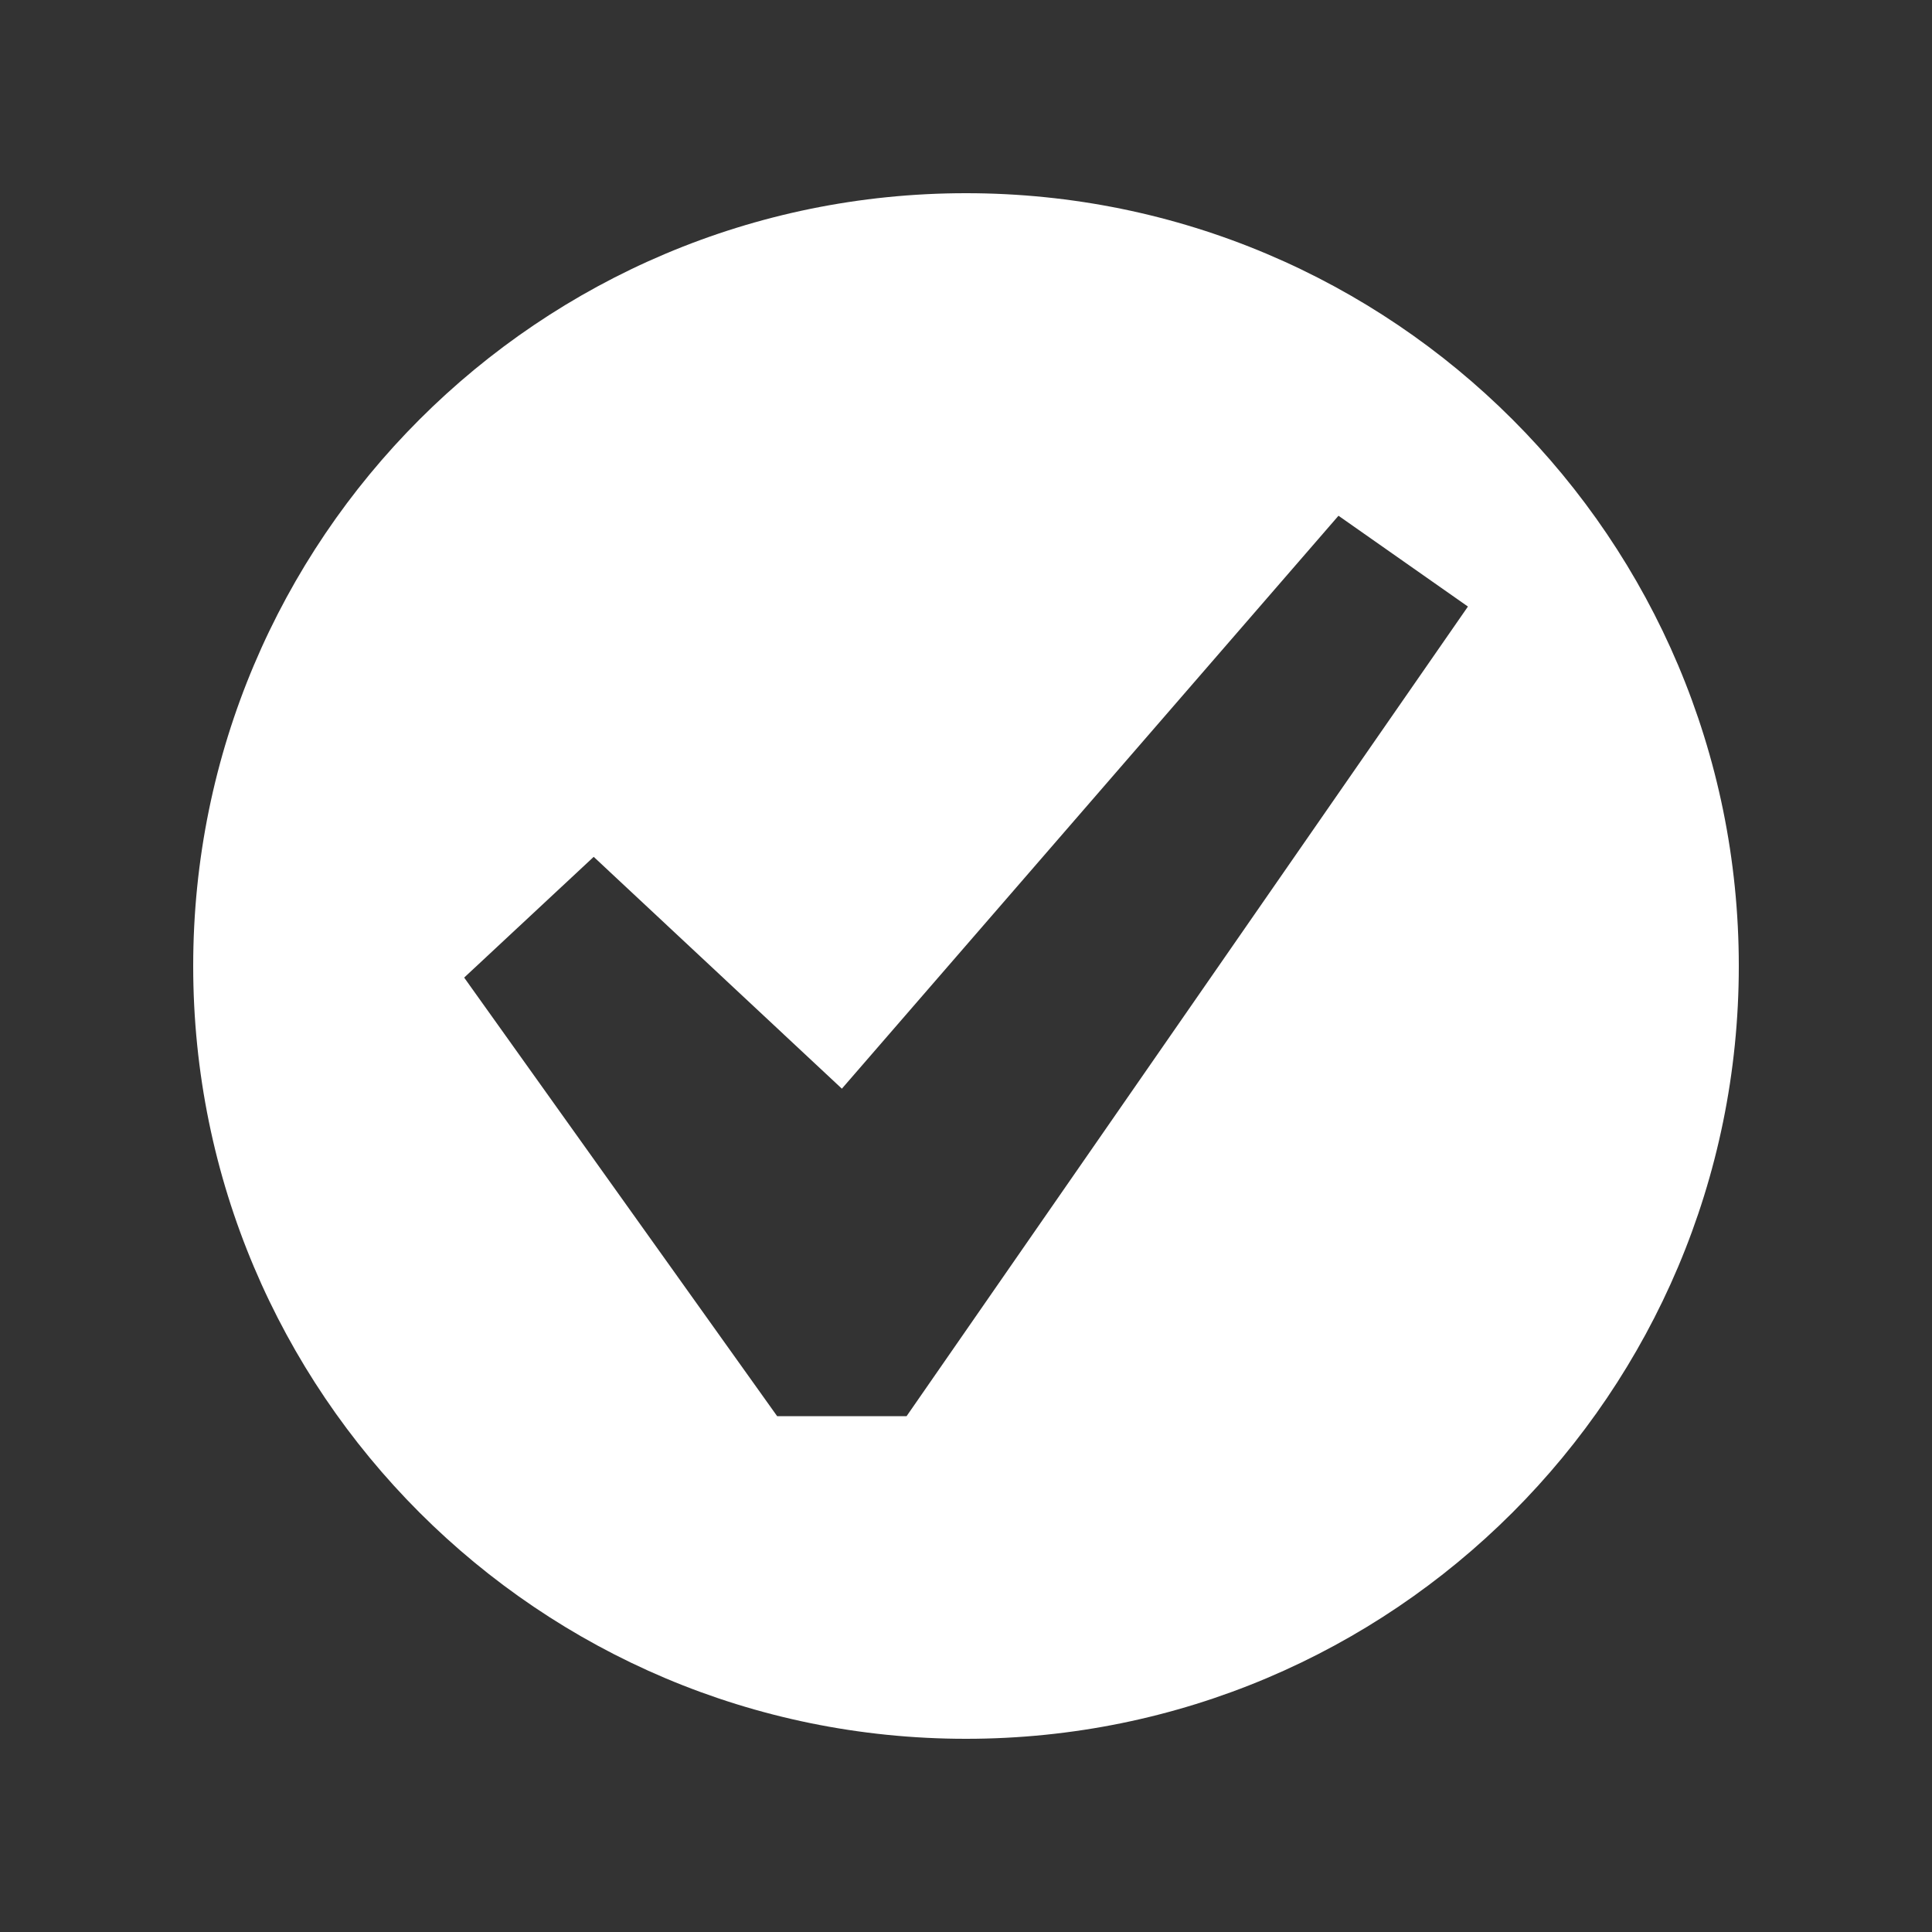 <svg width="20" height="20" viewBox="0 0 20 20" fill="none" xmlns="http://www.w3.org/2000/svg">
<rect x="0" y="0" width="20" height="20" fill="#333333" stroke="none"/>
<g id="dashicons:yes-alt">
<path id="Vector" d="M10 2C5.58 2 2 5.58 2 10C2 14.42 5.58 18 10 18C14.42 18 18 14.42 18 10C18 5.58 14.42 2 10 2ZM9.385 14.66H8.045L4.805 10.12L6.146 8.87L8.715 11.27L13.856 5.339L15.196 6.279L9.385 14.66Z" fill="white"/>
</g>
</svg>

